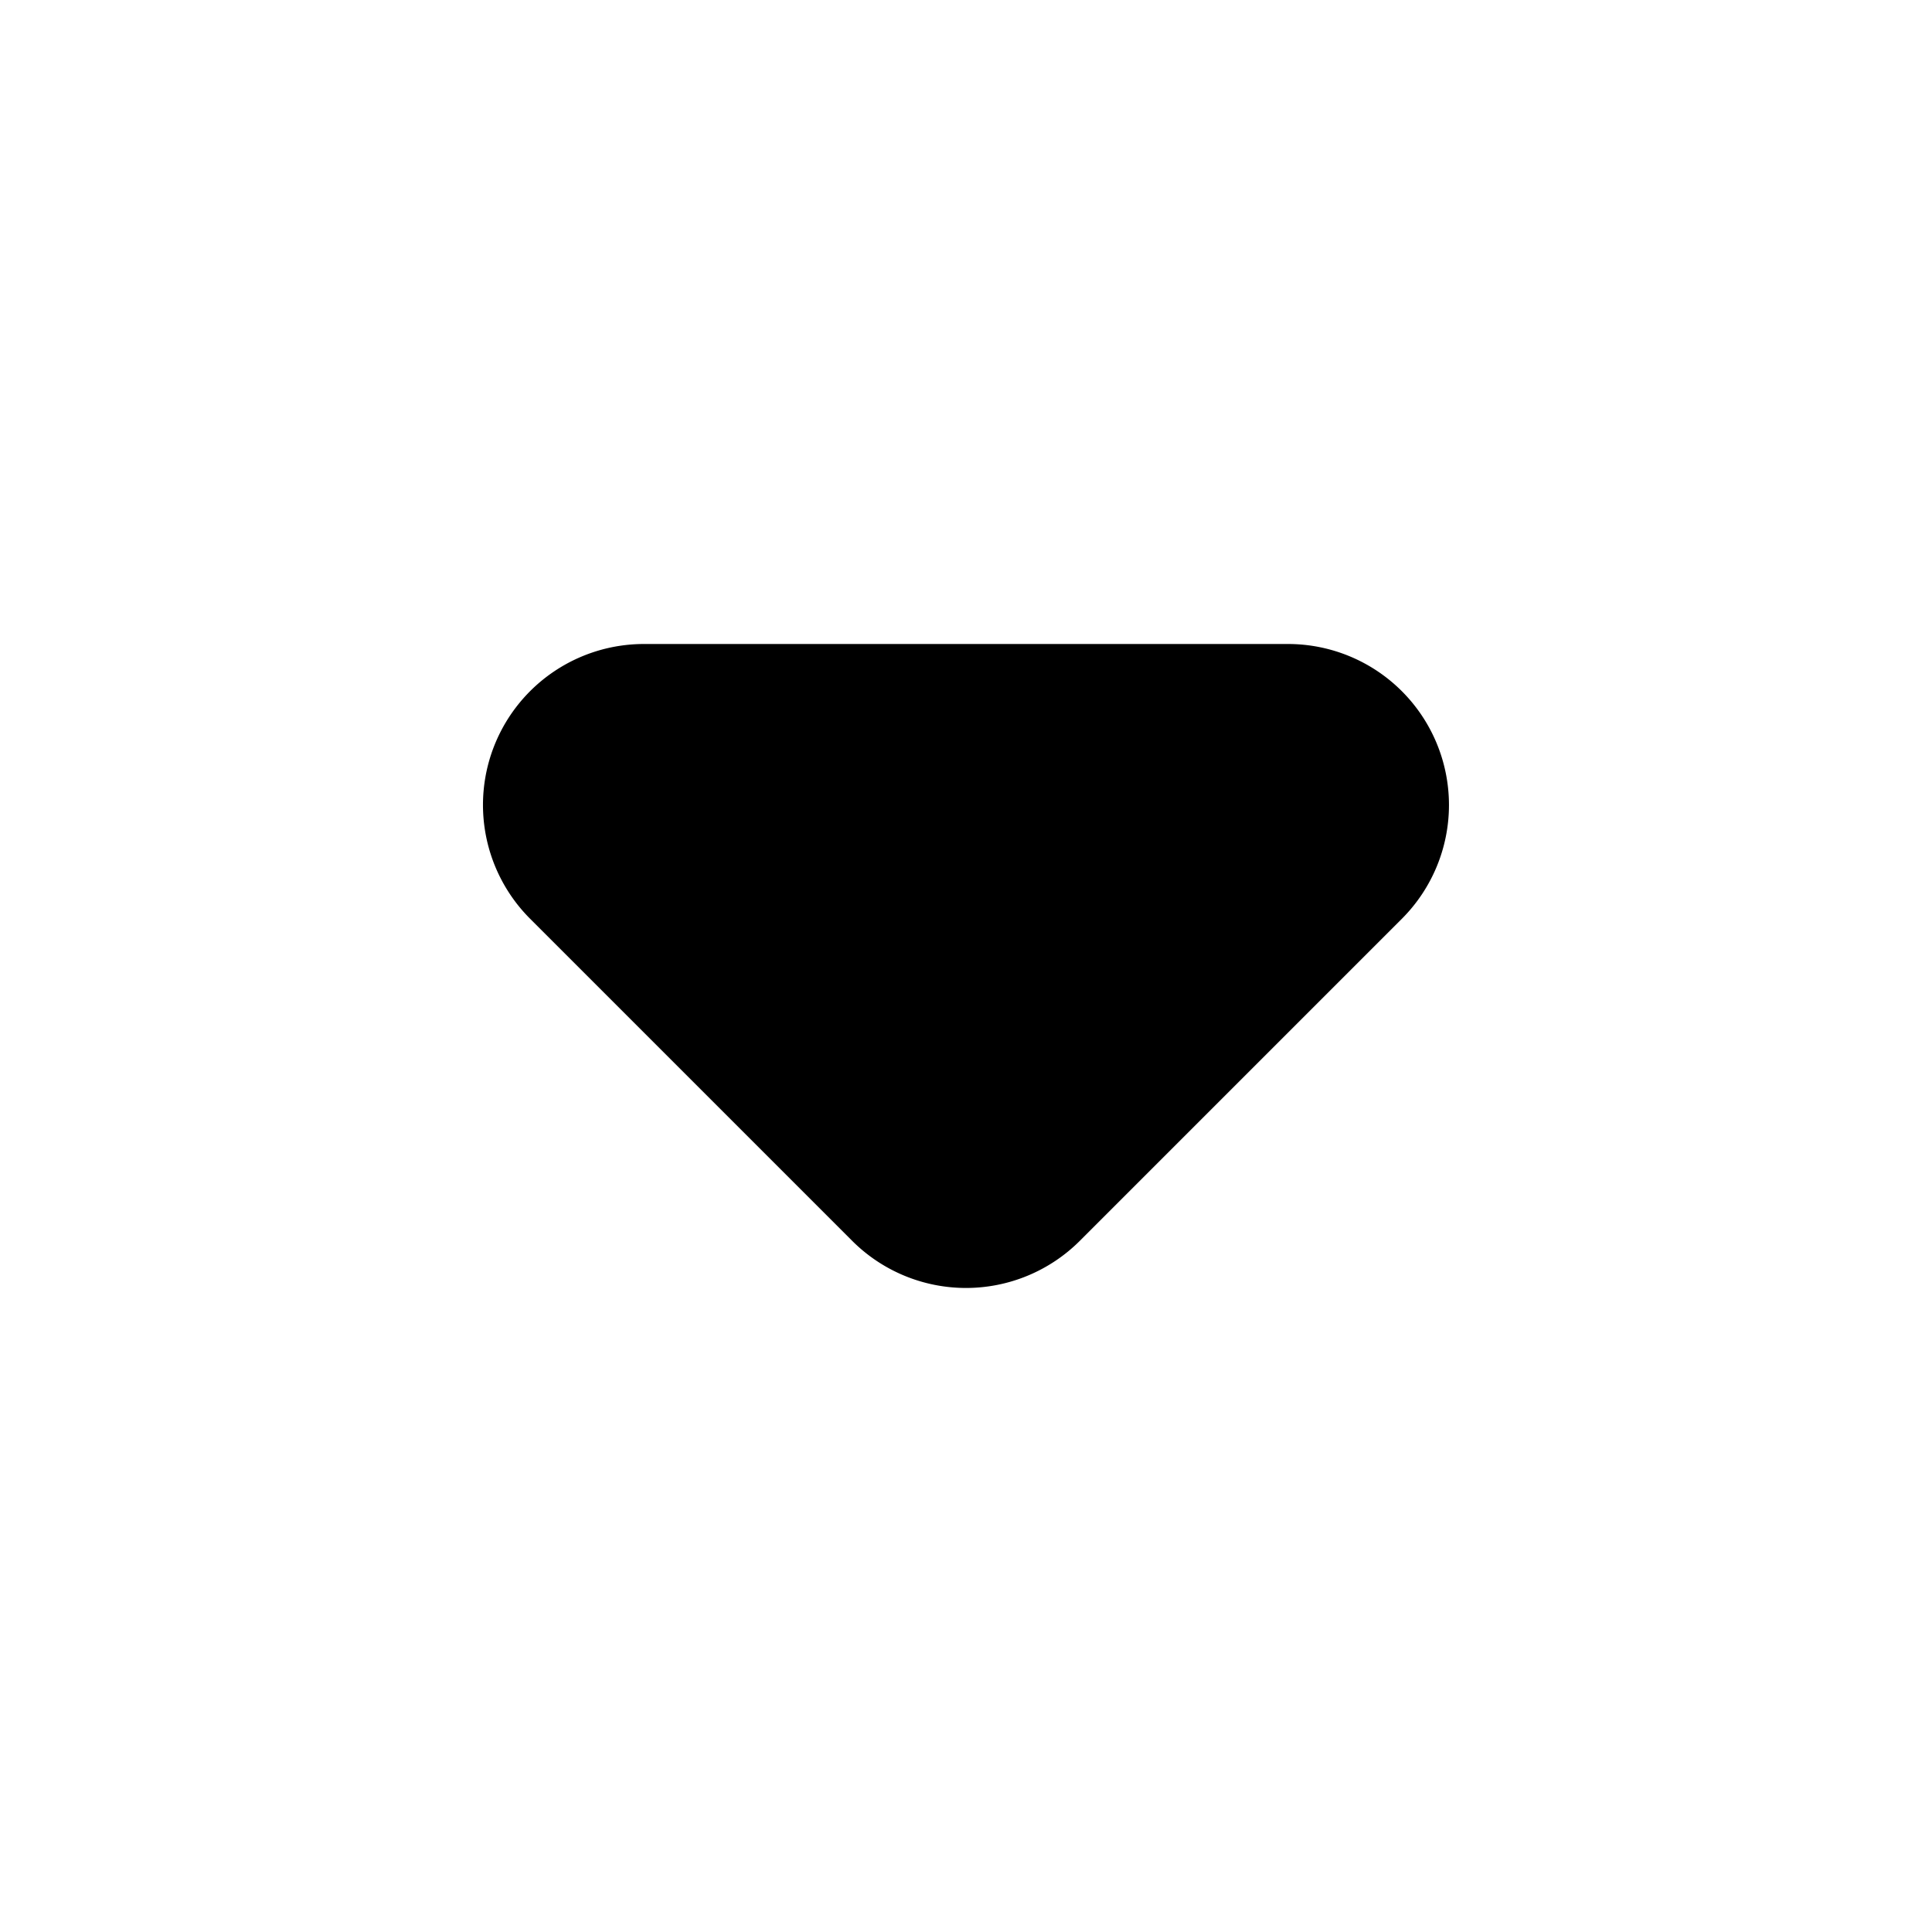 <svg xmlns="http://www.w3.org/2000/svg" xmlns:xlink="http://www.w3.org/1999/xlink" width="12" height="12" viewBox="0 0 12 12"><path fill="currentColor" d="M3.076 4.617A1 1 0 0 1 4 4h4a1 1 0 0 1 .707 1.707l-2 2a1 1 0 0 1-1.414 0l-2-2a1 1 0 0 1-.217-1.09"/></svg>